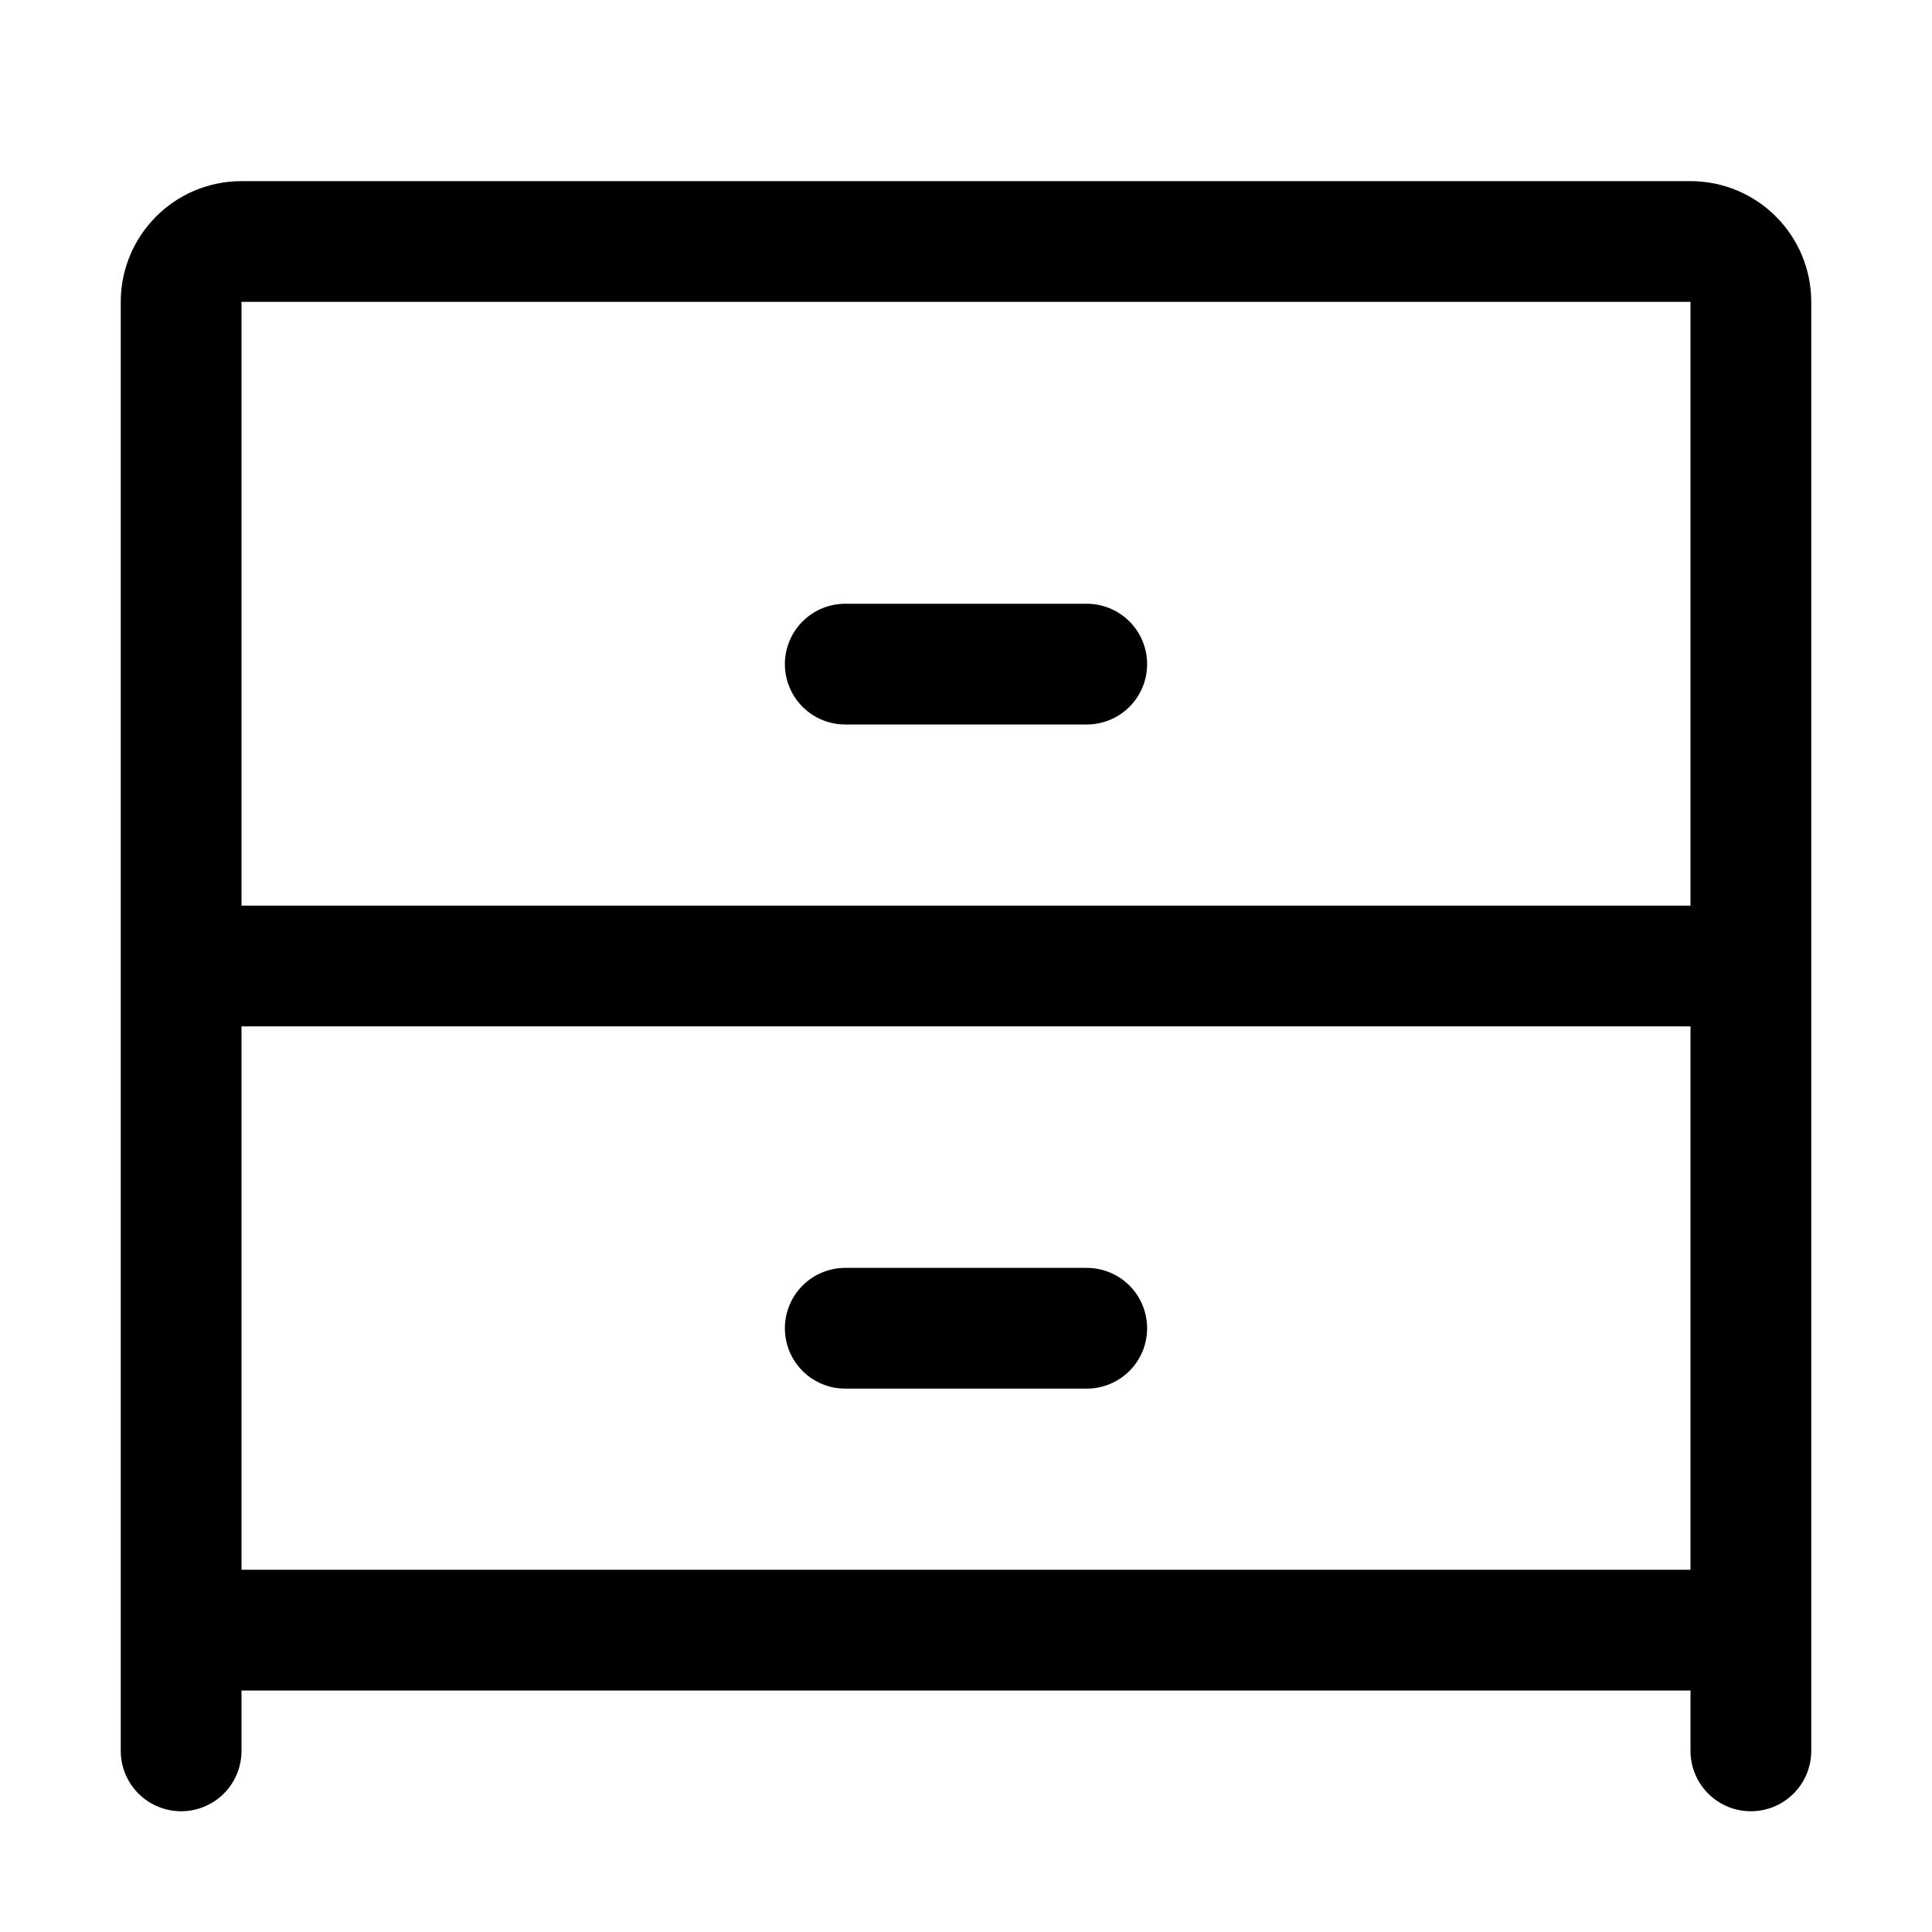 <svg width="32" height="32" viewBox="0 0 32 32" fill="none" xmlns="http://www.w3.org/2000/svg">
<rect width="32" height="32" fill="white"/>
<path d="M29 29V5C29 4.448 28.552 4 28 4H4C3.448 4 3 4.448 3 5V29M3 27H29M3 16H29M14 11H18M14 22H18" stroke="black" stroke-width="2" stroke-linecap="round" stroke-linejoin="round"/>
</svg>
